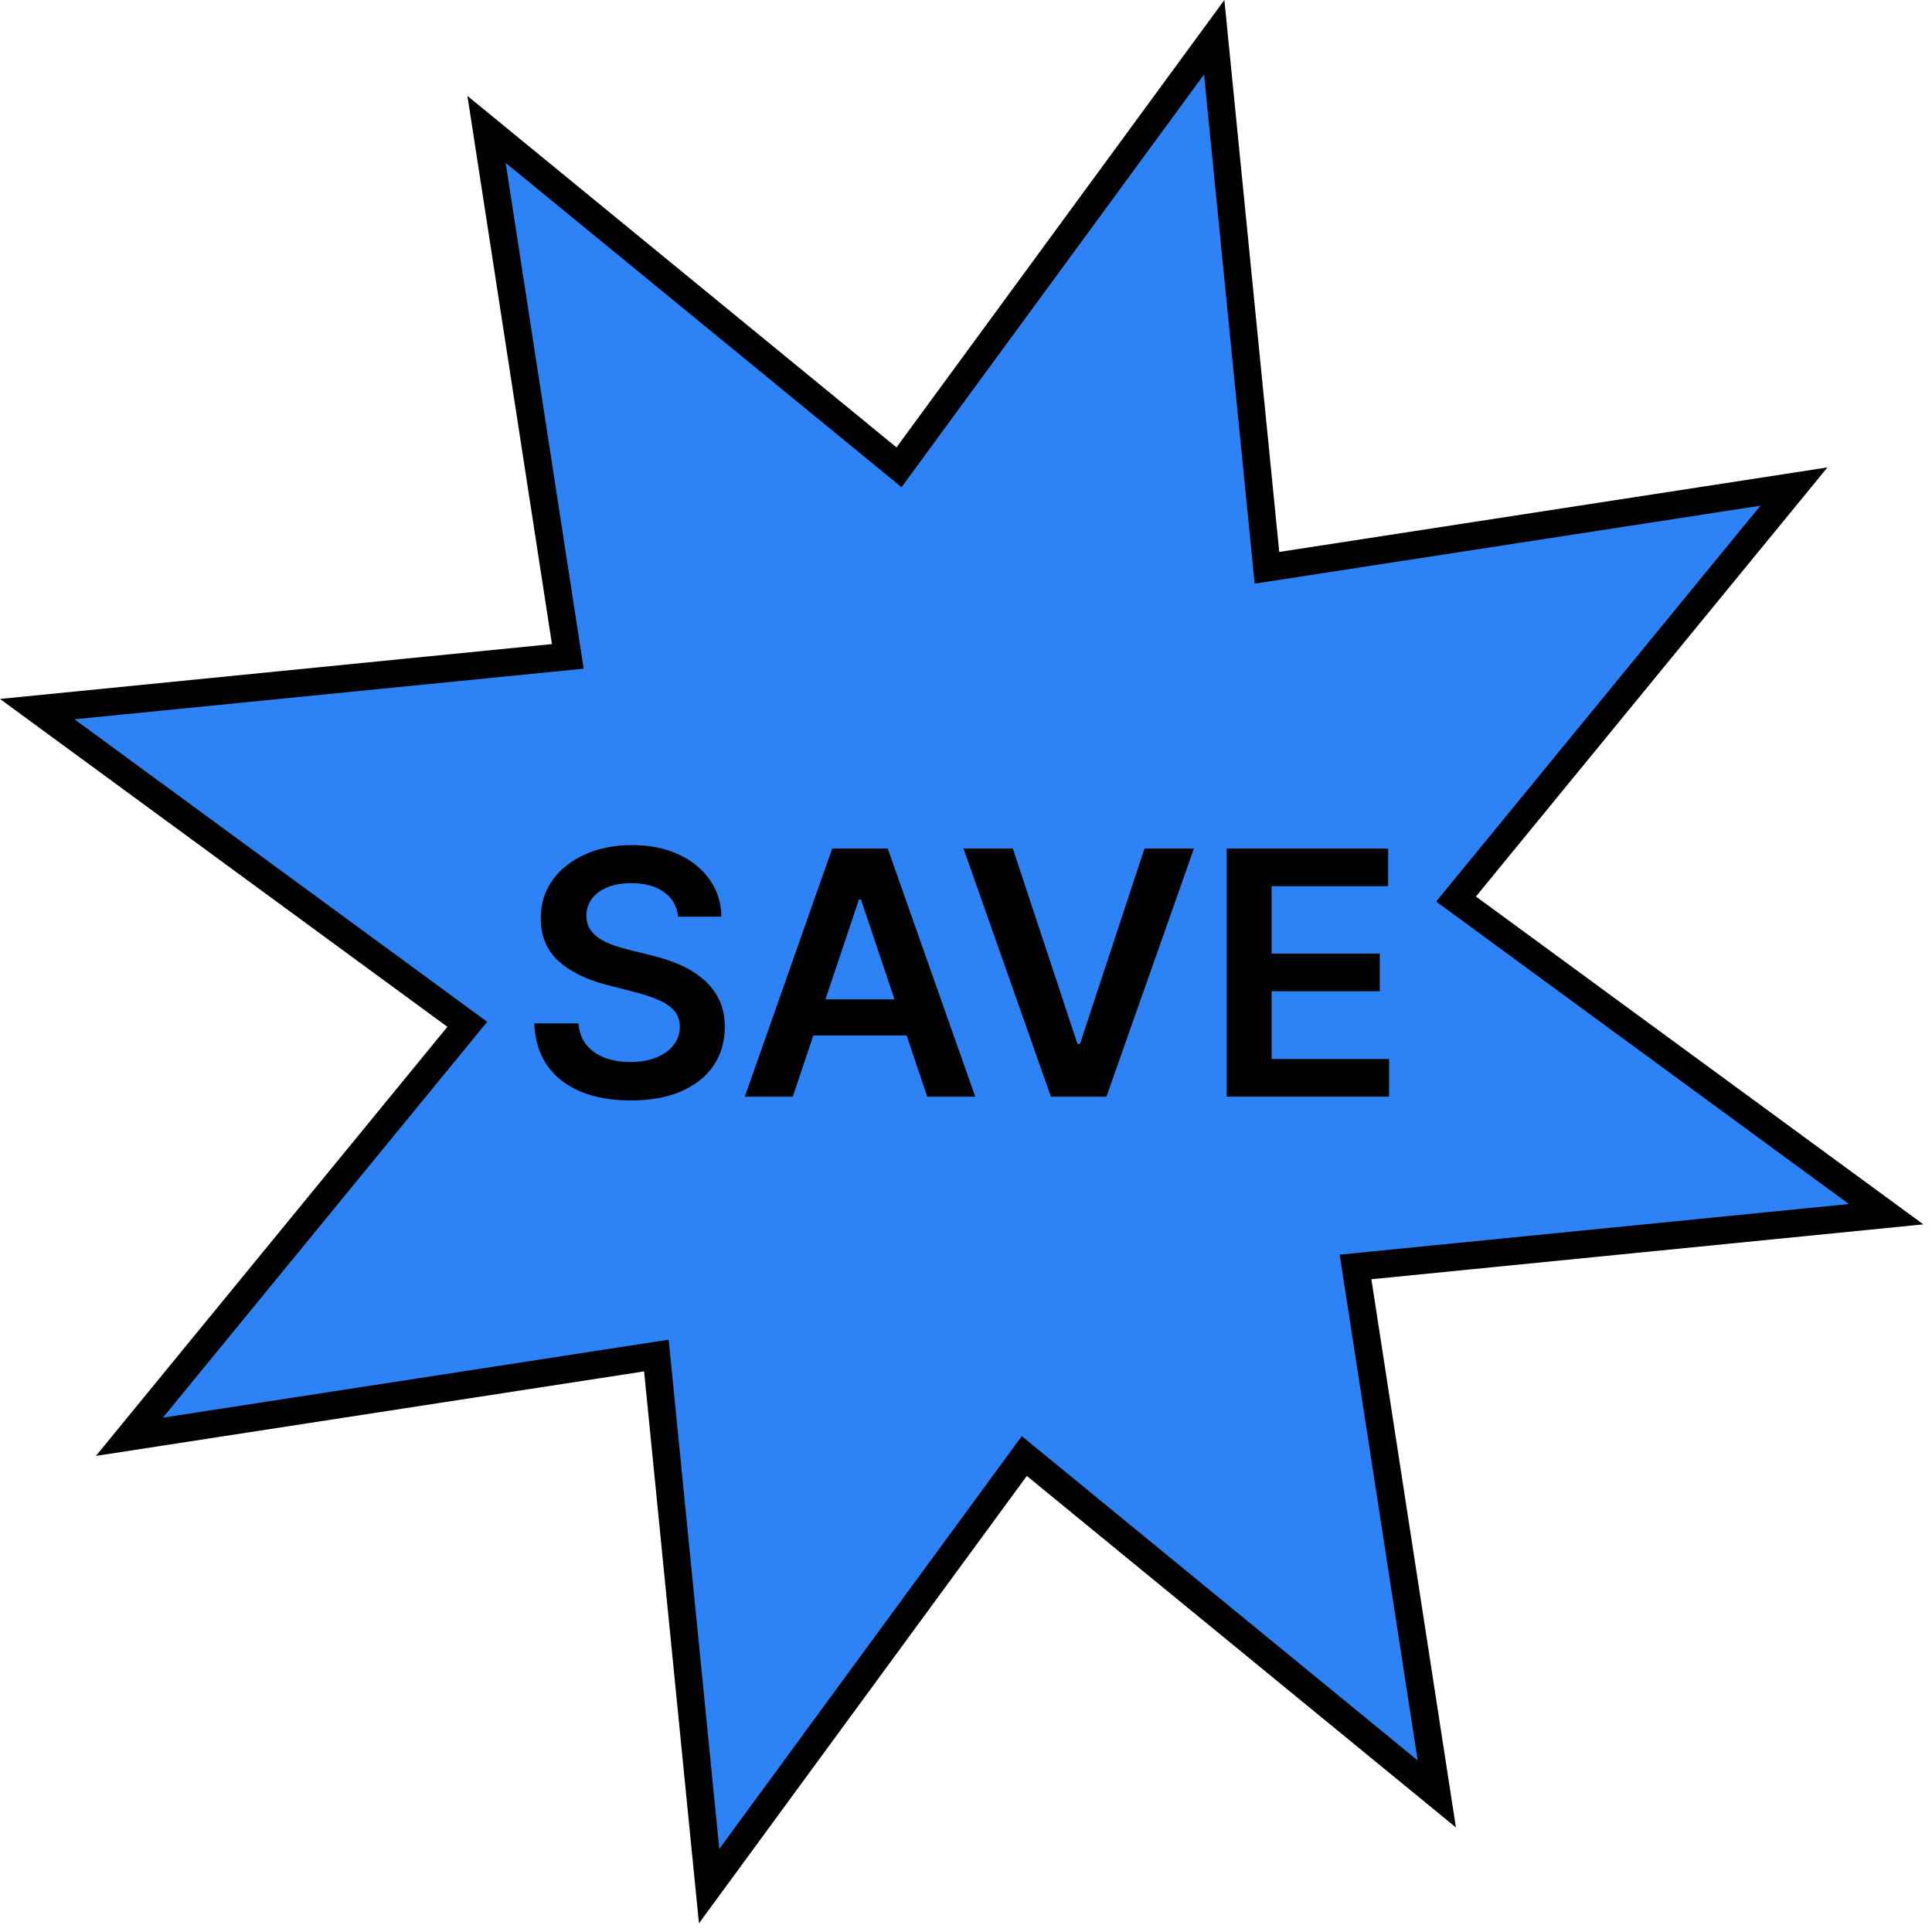 <svg width="196" height="196" viewBox="0 0 196 196" fill="none" xmlns="http://www.w3.org/2000/svg">
<path d="M46.215 103.041L3.776 71.94L56.133 66.736L57.603 66.589L57.378 65.129L49.361 13.129L90.063 46.47L91.206 47.406L92.079 46.215L123.18 3.776L128.385 56.133L128.531 57.603L129.992 57.378L181.992 49.361L148.65 90.063L147.714 91.206L148.906 92.079L191.345 123.18L138.988 128.385L137.518 128.531L137.743 129.992L145.76 181.992L105.058 148.65L103.915 147.714L103.041 148.906L71.94 191.345L66.736 138.988L66.589 137.518L65.129 137.743L13.129 145.76L46.47 105.058L47.406 103.915L46.215 103.041Z" fill="#2D82F6" stroke="black" stroke-width="2.8"/>
<path d="M68.797 93C68.682 91.927 68.198 91.091 67.345 90.492C66.501 89.894 65.402 89.595 64.049 89.595C63.098 89.595 62.282 89.738 61.602 90.025C60.921 90.312 60.401 90.701 60.04 91.193C59.679 91.685 59.495 92.246 59.486 92.877C59.486 93.402 59.605 93.857 59.843 94.242C60.089 94.627 60.421 94.955 60.839 95.226C61.257 95.488 61.721 95.709 62.229 95.89C62.737 96.07 63.25 96.222 63.766 96.344L66.128 96.935C67.079 97.156 67.993 97.455 68.87 97.832C69.756 98.209 70.547 98.685 71.244 99.258C71.949 99.832 72.507 100.525 72.917 101.336C73.327 102.148 73.532 103.098 73.532 104.188C73.532 105.664 73.154 106.963 72.4 108.086C71.646 109.201 70.555 110.074 69.129 110.705C67.71 111.328 65.993 111.639 63.975 111.639C62.016 111.639 60.315 111.336 58.871 110.729C57.437 110.123 56.313 109.237 55.502 108.074C54.698 106.91 54.264 105.492 54.198 103.82H58.687C58.753 104.697 59.023 105.426 59.499 106.008C59.974 106.59 60.593 107.024 61.356 107.311C62.127 107.598 62.987 107.742 63.939 107.742C64.931 107.742 65.8 107.594 66.546 107.299C67.3 106.996 67.891 106.578 68.317 106.045C68.743 105.504 68.961 104.873 68.969 104.152C68.961 103.496 68.768 102.955 68.391 102.529C68.014 102.094 67.485 101.734 66.804 101.447C66.132 101.152 65.345 100.889 64.443 100.66L61.577 99.922C59.503 99.389 57.863 98.582 56.658 97.5C55.461 96.41 54.862 94.963 54.862 93.16C54.862 91.677 55.264 90.377 56.067 89.263C56.879 88.148 57.982 87.283 59.376 86.669C60.77 86.046 62.348 85.734 64.111 85.734C65.898 85.734 67.464 86.046 68.809 86.669C70.162 87.283 71.224 88.14 71.994 89.238C72.765 90.328 73.163 91.582 73.187 93H68.797Z" fill="black"/>
<path d="M80.428 111.258H75.558L84.425 86.079H90.058L98.938 111.258H94.067L87.34 91.242H87.143L80.428 111.258ZM80.588 101.385H93.871V105.049H80.588V101.385Z" fill="black"/>
<path d="M102.75 86.079L109.306 105.897H109.564L116.107 86.079H121.125L112.245 111.258H106.612L97.745 86.079H102.75Z" fill="black"/>
<path d="M124.442 111.258V86.079H140.824V89.902H129.005V96.738H139.976V100.562H129.005V107.434H140.923V111.258H124.442Z" fill="black"/>
</svg>
